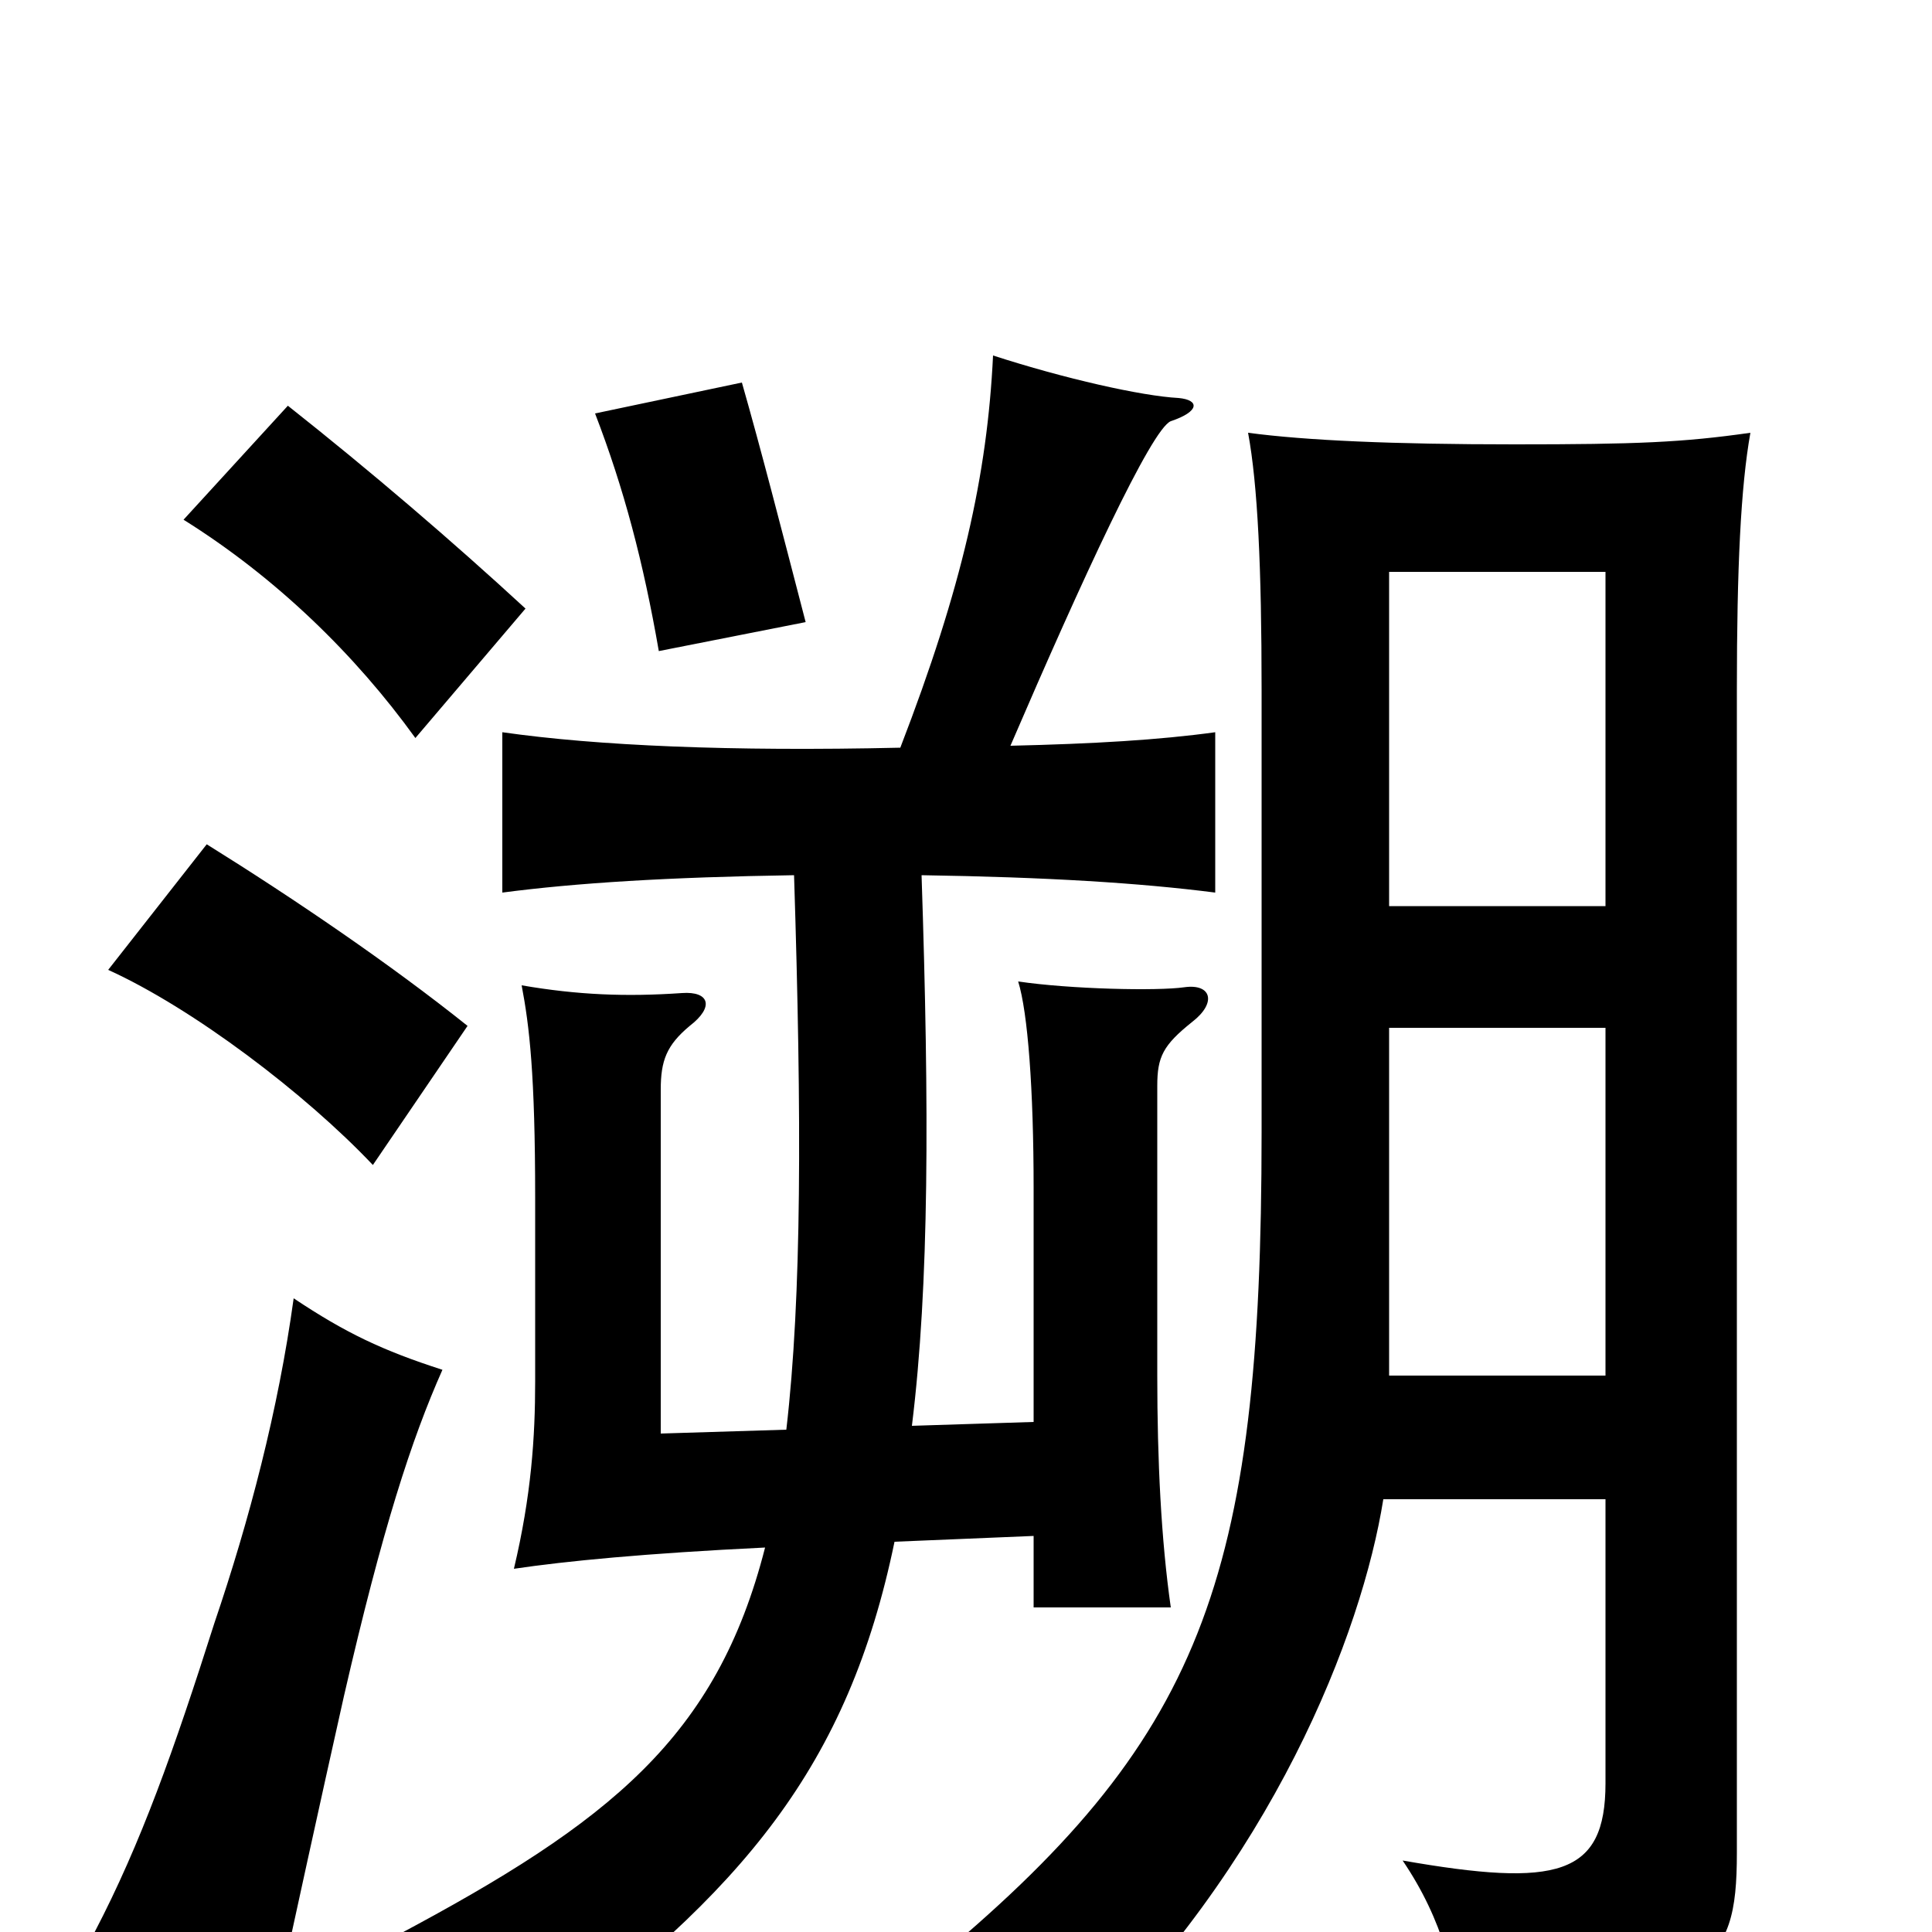 <svg xmlns="http://www.w3.org/2000/svg" viewBox="0 -1000 1000 1000">
	<path fill="#000000" d="M831 -224V-77C831 -29 806 -23 726 -37C747 -6 754 24 757 56C885 28 899 20 899 -41V-643C899 -706 901 -748 906 -776C871 -771 847 -770 784 -770C721 -770 676 -772 646 -776C651 -749 653 -706 653 -643V-414C653 -181 622 -99 480 18C507 27 528 39 554 65C659 -35 705 -155 716 -224ZM719 -531V-704H831V-531ZM831 -468V-288H719V-468ZM229 -291C198 -301 179 -310 152 -328C144 -270 129 -213 111 -160C90 -94 73 -46 49 0C81 13 102 25 140 51C153 -9 165 -64 178 -122C198 -209 213 -255 229 -291ZM242 -469C202 -501 152 -535 107 -563L56 -498C100 -478 158 -434 193 -397ZM272 -685C234 -720 192 -756 149 -790L95 -731C143 -701 184 -661 215 -618ZM417 -678C404 -728 394 -767 384 -802L308 -786C323 -747 333 -709 341 -663ZM466 -613C378 -611 309 -614 260 -621V-538C298 -543 346 -546 411 -547C415 -421 415 -329 407 -260L342 -258V-436C342 -451 345 -459 357 -469C370 -479 367 -487 353 -486C324 -484 299 -485 270 -490C274 -469 277 -444 277 -380V-285C277 -256 275 -226 266 -188C293 -192 334 -196 396 -199C371 -101 316 -57 205 2C230 19 252 37 275 60C385 -21 439 -86 463 -202L535 -205V-168H606C601 -203 599 -244 599 -288V-438C599 -453 602 -459 617 -471C630 -481 627 -491 613 -489C599 -487 554 -488 527 -492C532 -476 535 -436 535 -385V-264L472 -262C481 -335 481 -426 477 -547C542 -546 590 -543 629 -538V-621C600 -617 566 -615 523 -614C560 -700 596 -778 606 -782C621 -787 621 -793 610 -794C591 -795 551 -804 514 -816C511 -754 498 -696 466 -613Z"/>
</svg>